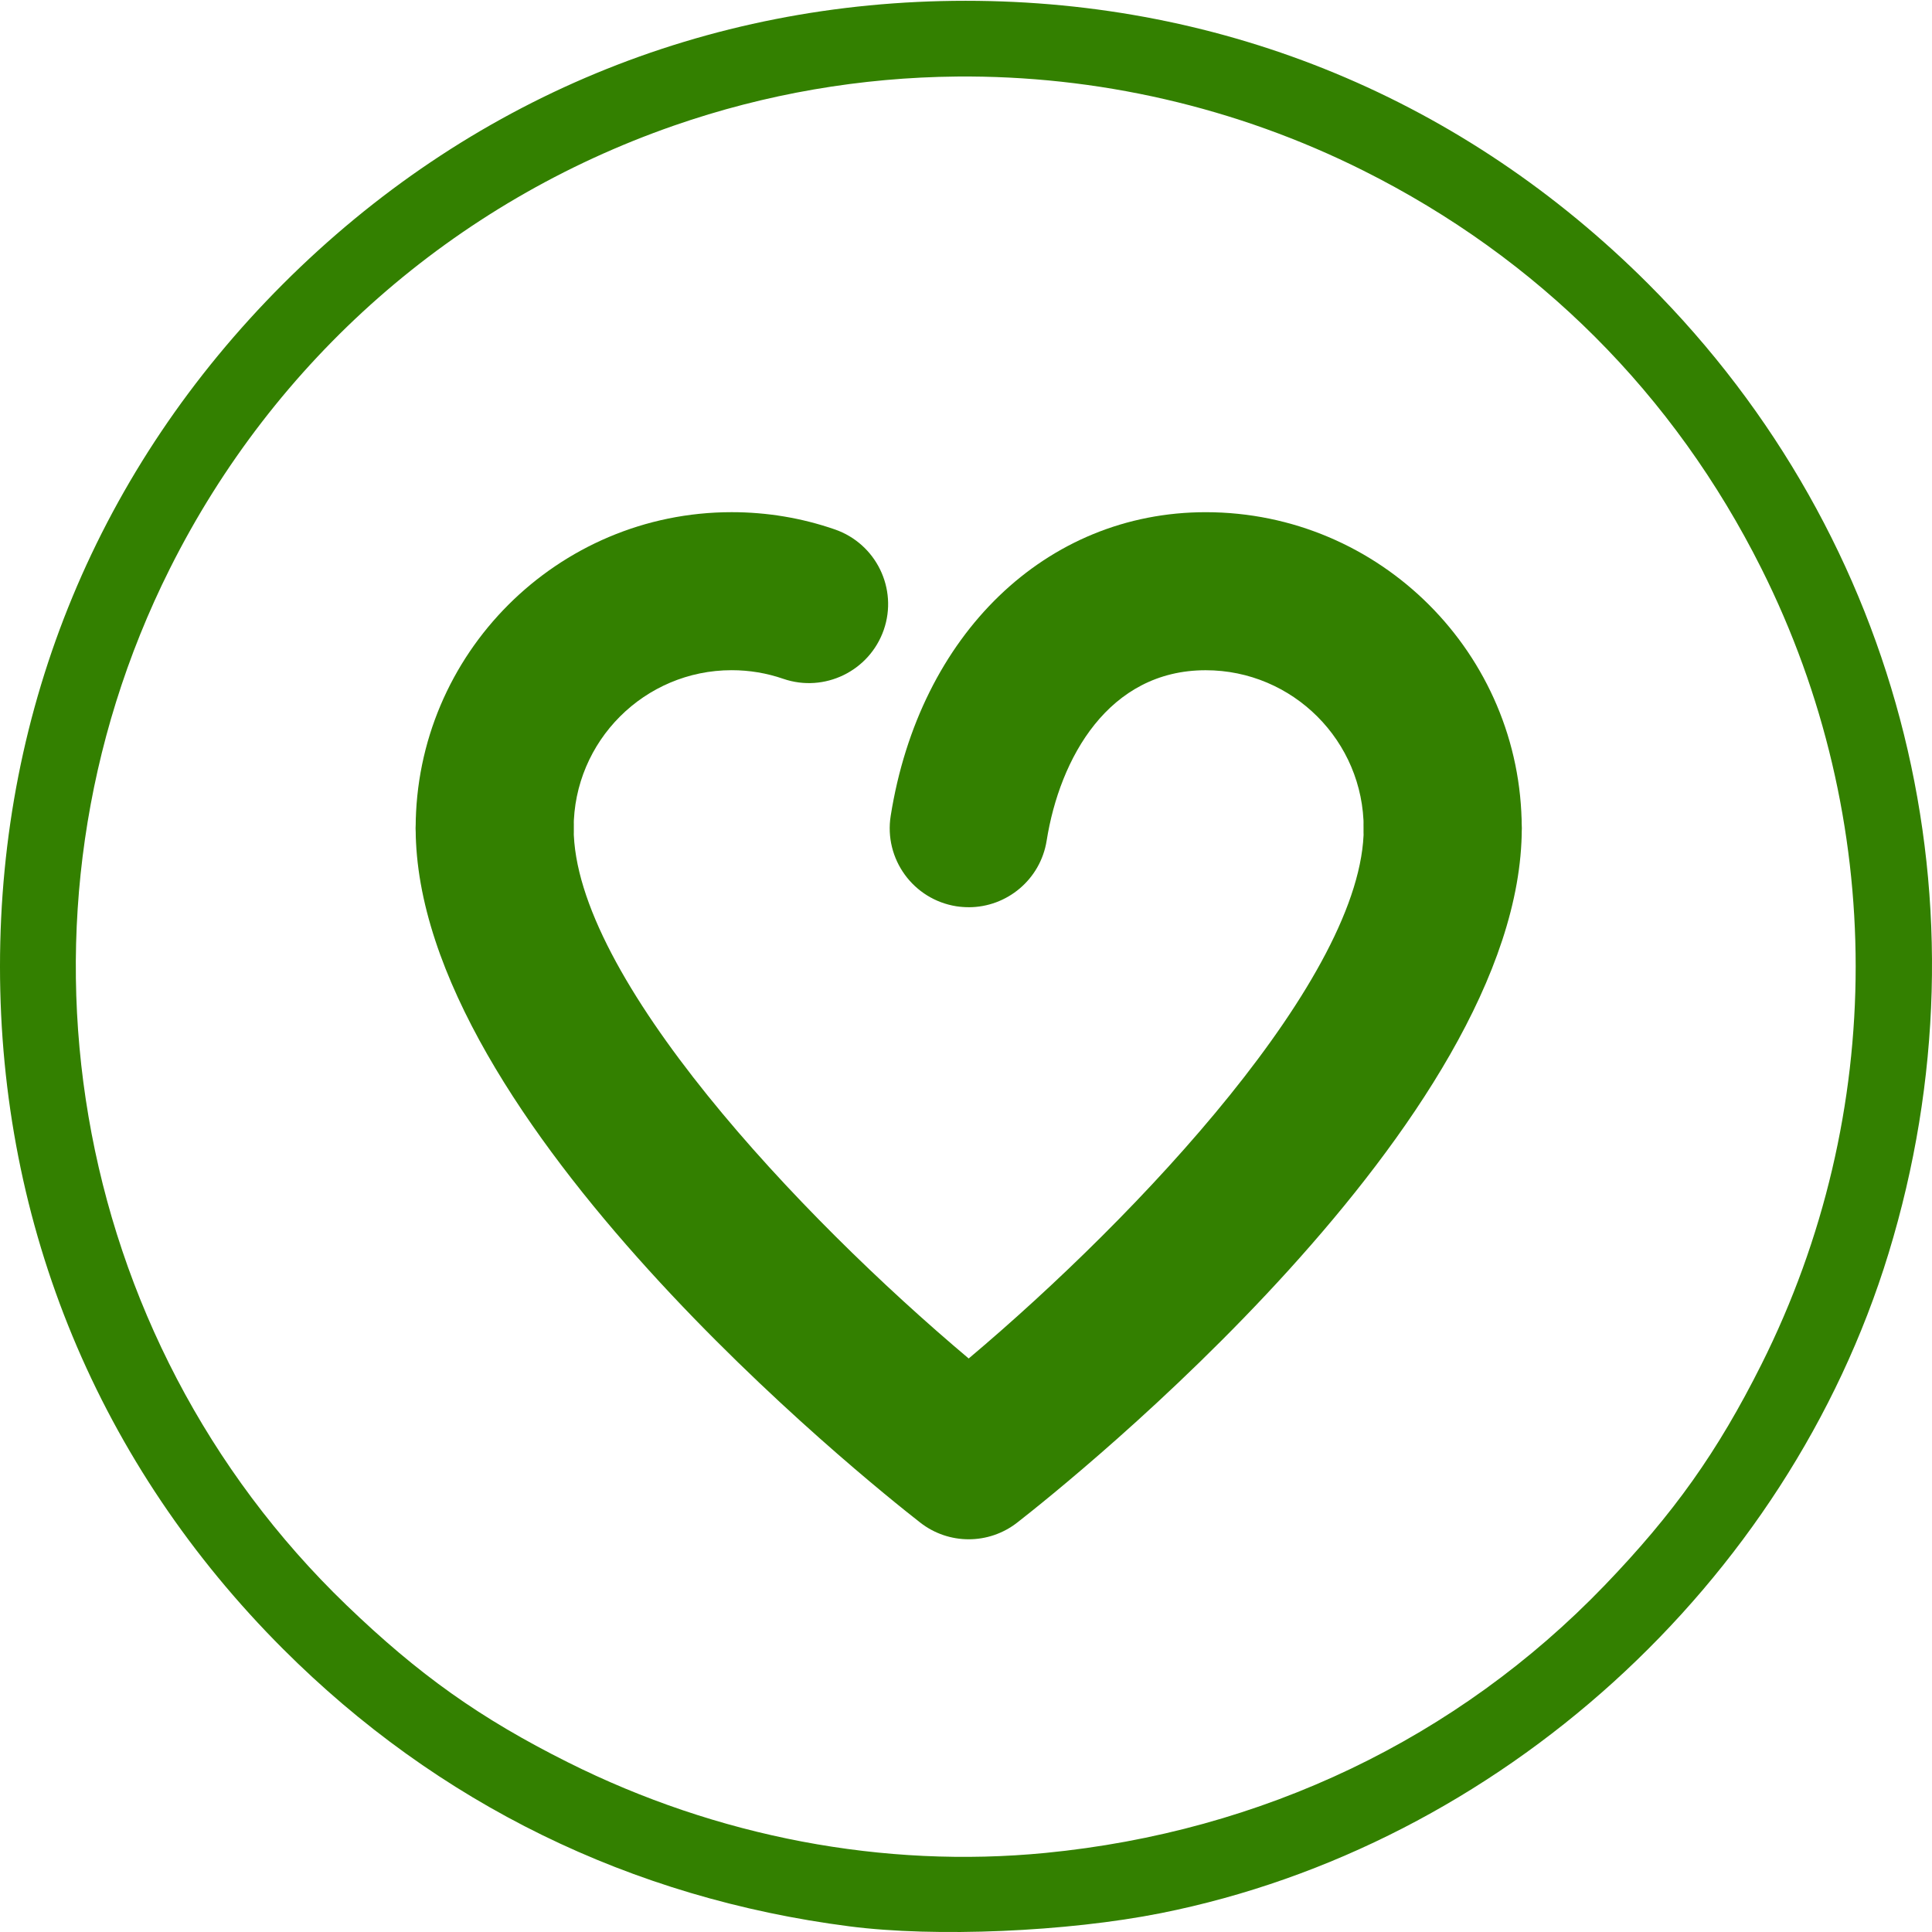 <?xml version="1.0" encoding="UTF-8" standalone="no"?>
<!-- Created with Inkscape (http://www.inkscape.org/) -->

<svg
   xmlns:dc="http://purl.org/dc/elements/1.1/"
   xmlns:cc="http://creativecommons.org/ns#"
   xmlns:rdf="http://www.w3.org/1999/02/22-rdf-syntax-ns#"
   xmlns:svg="http://www.w3.org/2000/svg"
   xmlns="http://www.w3.org/2000/svg"
   xmlns:sodipodi="http://sodipodi.sourceforge.net/DTD/sodipodi-0.dtd"
   xmlns:inkscape="http://www.inkscape.org/namespaces/inkscape"
   width="90.17mm"
   height="90.17mm"
   viewBox="0 0 90.17 90.17"
   version="1.1"
   id="svg8"
   inkscape:version="0.92.4 (5da689c313, 2019-01-14)"
   sodipodi:docname="icon.svg">
  <defs
     id="defs2" />
  <sodipodi:namedview
     id="base"
     pagecolor="#ffffff"
     bordercolor="#666666"
     borderopacity="1.0"
     inkscape:pageopacity="0.0"
     inkscape:pageshadow="2"
     inkscape:zoom="1.979899"
     inkscape:cx="367.41005"
     inkscape:cy="128.21266"
     inkscape:document-units="mm"
     inkscape:current-layer="layer1"
     showgrid="false"
     inkscape:window-width="3840"
     inkscape:window-height="2066"
     inkscape:window-x="2869"
     inkscape:window-y="-11"
     inkscape:window-maximized="1"
     showguides="false" />
  <g
     inkscape:label="Layer 1"
     inkscape:groupmode="layer"
     id="layer1"
     transform="translate(0,-206.83)">
    <g
       id="g51"
       transform="translate(-109.798,4.512)"
       style="fill:#338000">
      <path
         id="path16"
         d="m 154.868,202.355 c -12.125,0 -23.264,4.621 -31.857,13.213 -8.592,8.592 -13.213,19.732 -13.213,31.857 0,12.125 4.621,23.264 13.213,31.856 7.215,7.215 16.233,11.631 26.439,12.944 4.007,0.517 10.151,0.255 14.53,-0.617 15.766,-3.142 29.236,-15.354 33.958,-30.785 4.953,-16.191 0.704,-33.339 -11.212,-45.255 -8.593,-8.592 -19.732,-13.213 -31.857,-13.213 z m -0.411,3.535 c 6.522,-0.059 13.04,1.418 18.981,4.395 8.141,4.079 14.491,10.428 18.57,18.57 5.864,11.704 5.864,25.437 0,37.141 -2.046,4.083 -4.085,6.955 -7.331,10.327 -6.87,7.135 -15.965,11.486 -26.081,12.474 -7.545,0.737 -15.331,-0.74 -22.299,-4.232 -4.085,-2.045 -6.955,-4.083 -10.327,-7.33 -13.007,-12.521 -16.357,-32.184 -8.243,-48.38 4.878,-9.736 13.257,-17.101 23.519,-20.673 4.284,-1.491 8.749,-2.25 13.211,-2.292 z m 0,0"
         style="fill:#338000;fill-opacity:1;fill-rule:nonzero;stroke:none;stroke-width:0.353"
         inkscape:connector-curvature="0" />
      <path
         id="path18"
         d="m 132.884,244.659 c -2.038,0 -3.686,-1.651 -3.686,-3.686 0,-8.135 6.615,-14.751 14.749,-14.751 1.648,0 3.27,0.27 4.815,0.805 1.925,0.667 2.95,2.766 2.283,4.689 -0.671,1.925 -2.773,2.943 -4.691,2.283 -0.77,-0.266 -1.578,-0.402 -2.407,-0.402 -4.068,0 -7.375,3.307 -7.375,7.375 0,2.035 -1.648,3.686 -3.688,3.686 z m 0,0"
         style="fill:#338000;fill-opacity:1;fill-rule:nonzero;stroke:none;stroke-width:0.353"
         inkscape:connector-curvature="0" />
      <path
         id="path20"
         d="m 155.013,244.659 c -0.192,0 -0.387,-0.014 -0.583,-0.044 -2.009,-0.321 -3.382,-2.209 -3.061,-4.222 1.346,-8.476 7.253,-14.17 14.702,-14.17 8.133,0 14.749,6.616 14.749,14.751 0,2.035 -1.648,3.686 -3.688,3.686 -2.039,0 -3.688,-1.651 -3.688,-3.686 0,-4.068 -3.307,-7.375 -7.374,-7.375 -4.539,0 -6.812,4.108 -7.423,7.954 -0.288,1.813 -1.855,3.107 -3.635,3.107 z m 0,0"
         style="fill:#338000;fill-opacity:1;fill-rule:nonzero;stroke:none;stroke-width:0.353"
         inkscape:connector-curvature="0" />
      <path
         id="path22"
         d="m 155.009,274.159 c -0.799,0 -1.604,-0.262 -2.267,-0.783 -2.412,-1.88 -23.544,-18.767 -23.544,-32.403 0,-2.037 1.648,-3.688 3.686,-3.688 2.039,0 3.688,1.651 3.688,3.688 0,6.914 10.513,18.083 18.437,24.748 7.924,-6.674 18.437,-17.85 18.437,-24.748 0,-2.037 1.648,-3.688 3.688,-3.688 2.039,0 3.688,1.651 3.688,3.688 0,13.636 -21.132,30.524 -23.544,32.403 -0.664,0.521 -1.468,0.783 -2.268,0.783 z m 0,0"
         style="fill:#338000;fill-opacity:1;fill-rule:nonzero;stroke:none;stroke-width:0.353"
         inkscape:connector-curvature="0" />
    </g>
  </g>
</svg>
